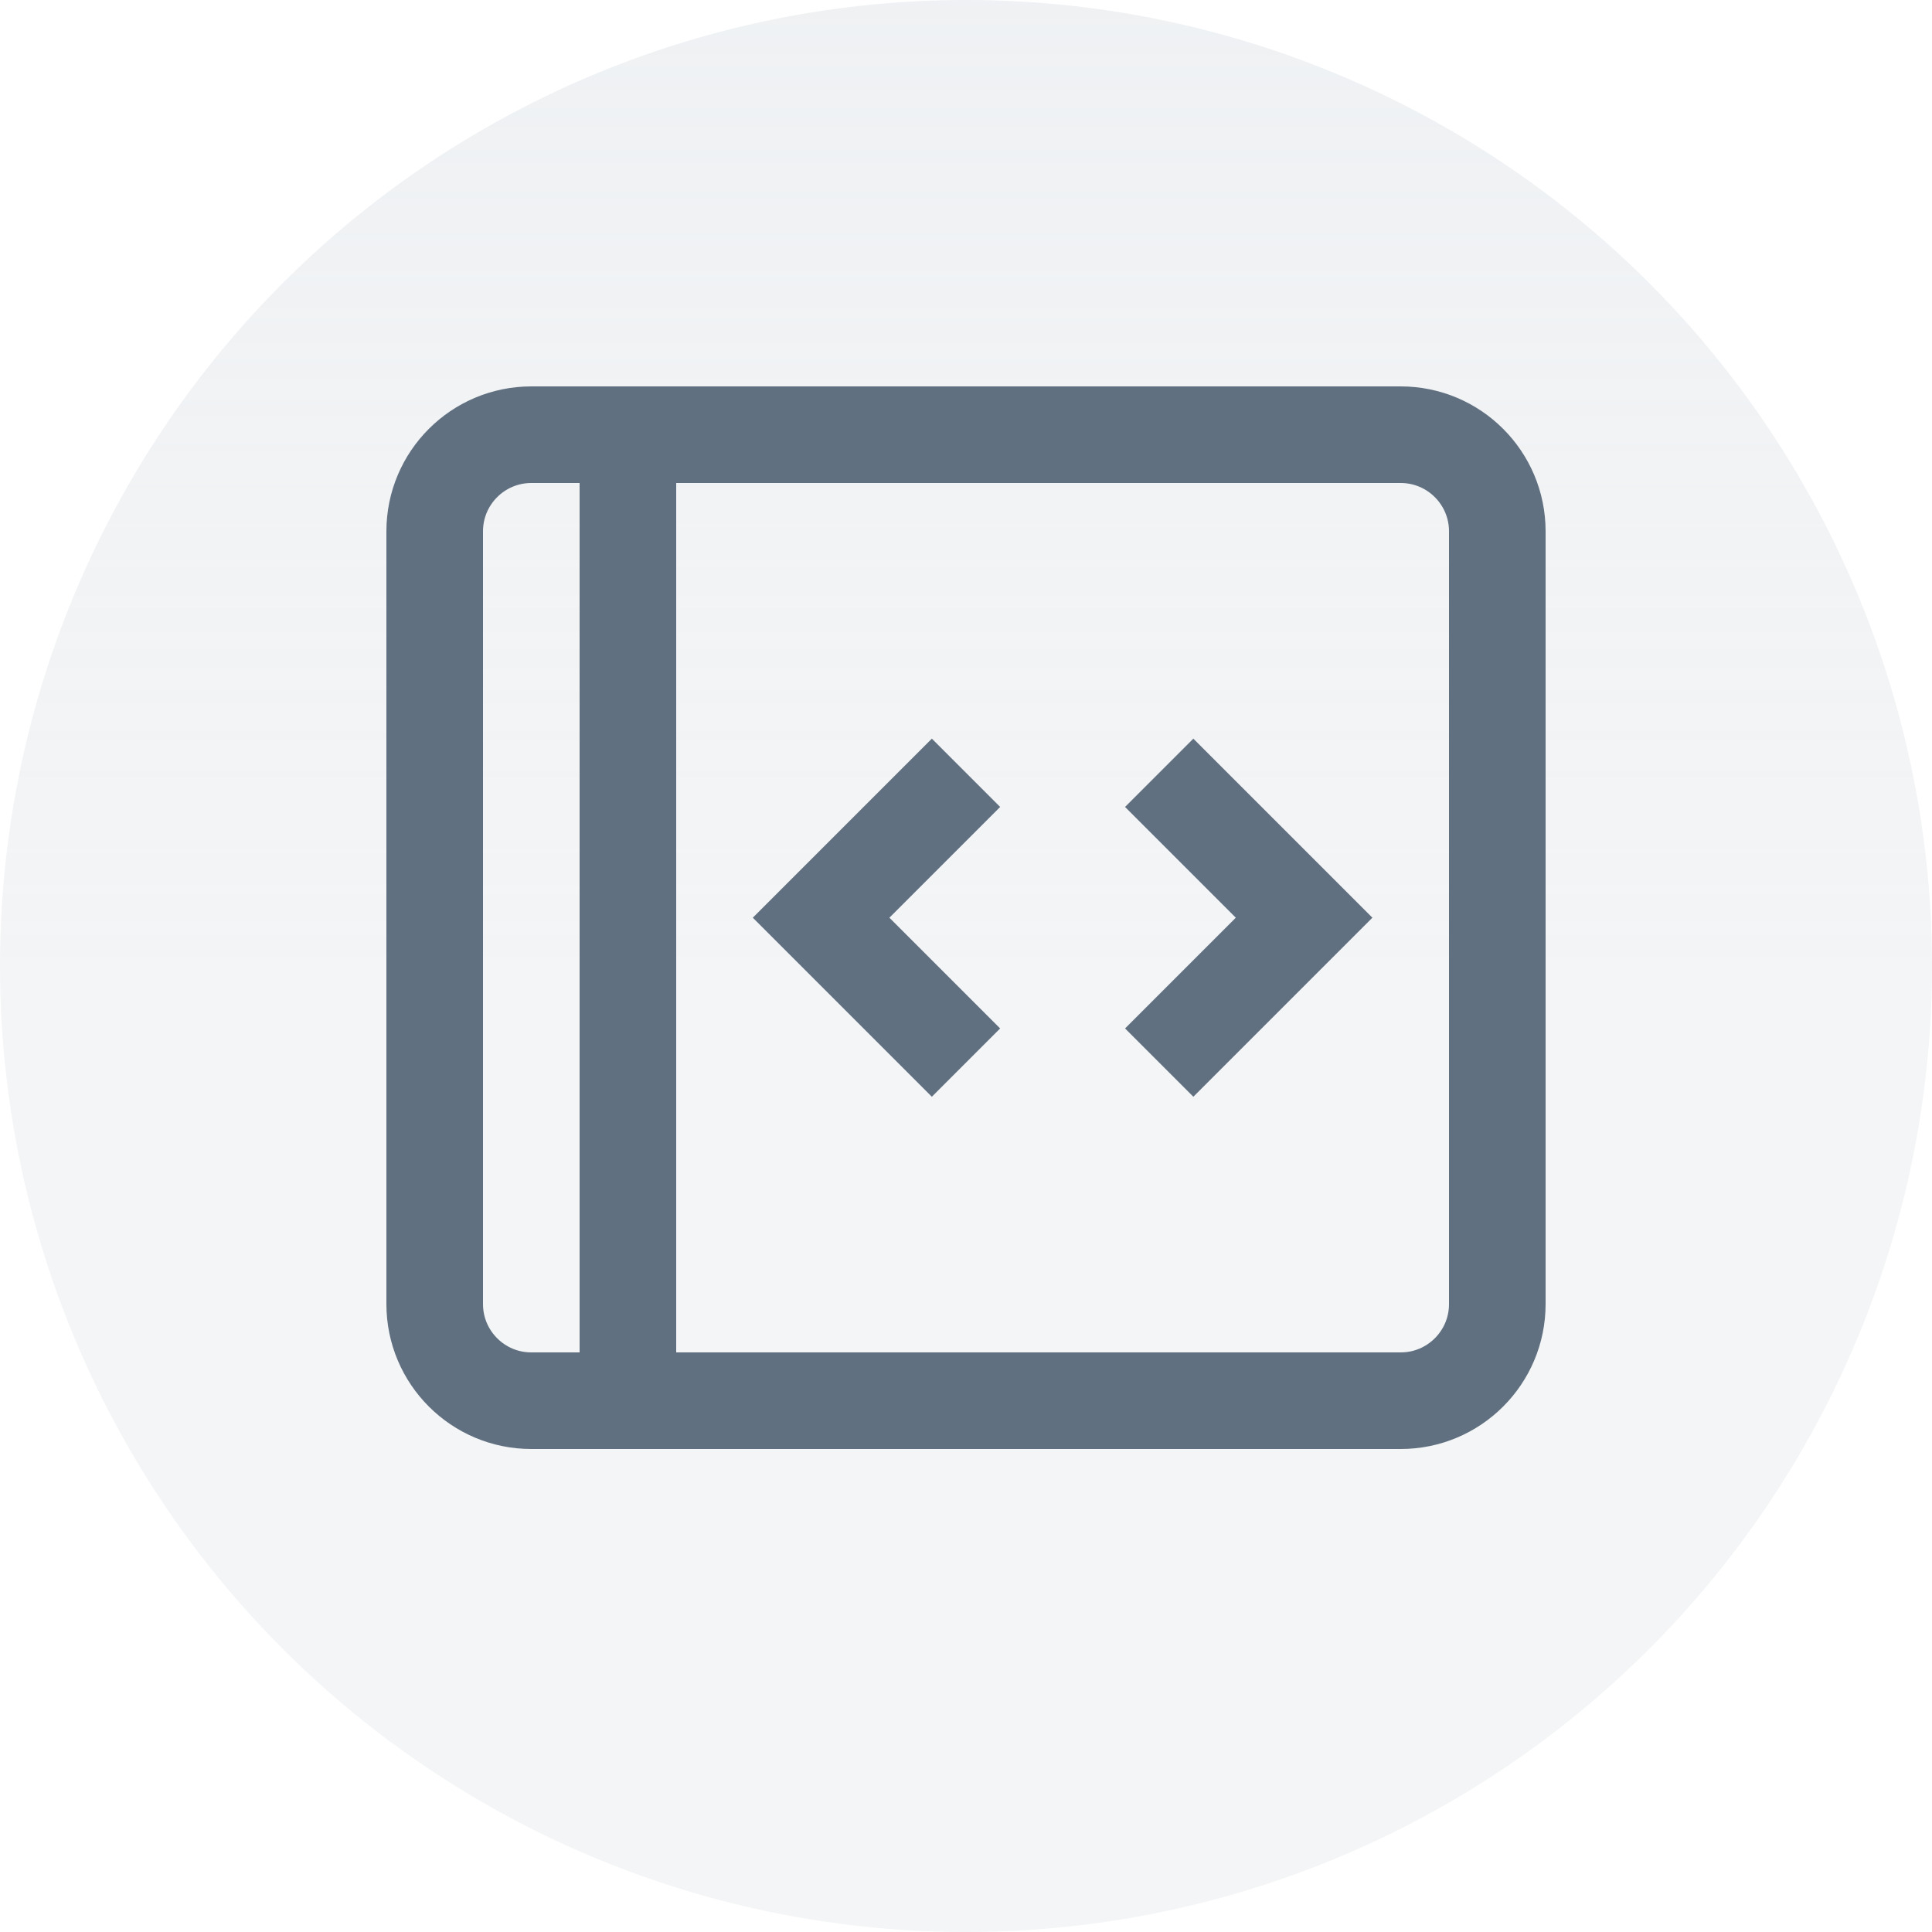 <svg width="20" height="20" viewBox="0 0 20 20" fill="none" xmlns="http://www.w3.org/2000/svg">
<circle r="10" transform="matrix(1 0 0 -1 10 10)" fill="url(#paint0_linear)"/>
<mask id="mask0" mask-type="alpha" maskUnits="userSpaceOnUse" x="0" y="0" width="20" height="20">
<circle r="10" transform="matrix(1 0 0 -1 10 10)" fill="url(#paint1_linear)"/>
</mask>
<g mask="url(#mask0)">
</g>
<path d="M6.5 4.5H14.5C15.052 4.5 15.5 4.948 15.5 5.5V13.5C15.5 14.052 15.052 14.5 14.5 14.5H6.5V4.5Z" stroke="#617080"/>
<path d="M10 8L8.5 9.5L10 11" stroke="#617080"/>
<path d="M12 8L13.5 9.5L12 11" stroke="#617080"/>
<path d="M4.5 5.5C4.5 4.948 4.948 4.5 5.5 4.5H6.5V14.5H5.5C4.948 14.5 4.5 14.052 4.5 13.5V5.5Z" stroke="#617080"/>
<defs>
<linearGradient id="paint0_linear" x1="10" y1="0" x2="10" y2="20" gradientUnits="userSpaceOnUse">
<stop stop-color="#DCE1E6" stop-opacity="0.35"/>
<stop offset="1" stop-color="#DCE1E6" stop-opacity="0.56"/>
</linearGradient>
<linearGradient id="paint1_linear" x1="10" y1="0" x2="10" y2="20" gradientUnits="userSpaceOnUse">
<stop stop-color="#F0F2F5"/>
<stop offset="1" stop-color="#F0F2F5" stop-opacity="0"/>
</linearGradient>
</defs>
</svg>
